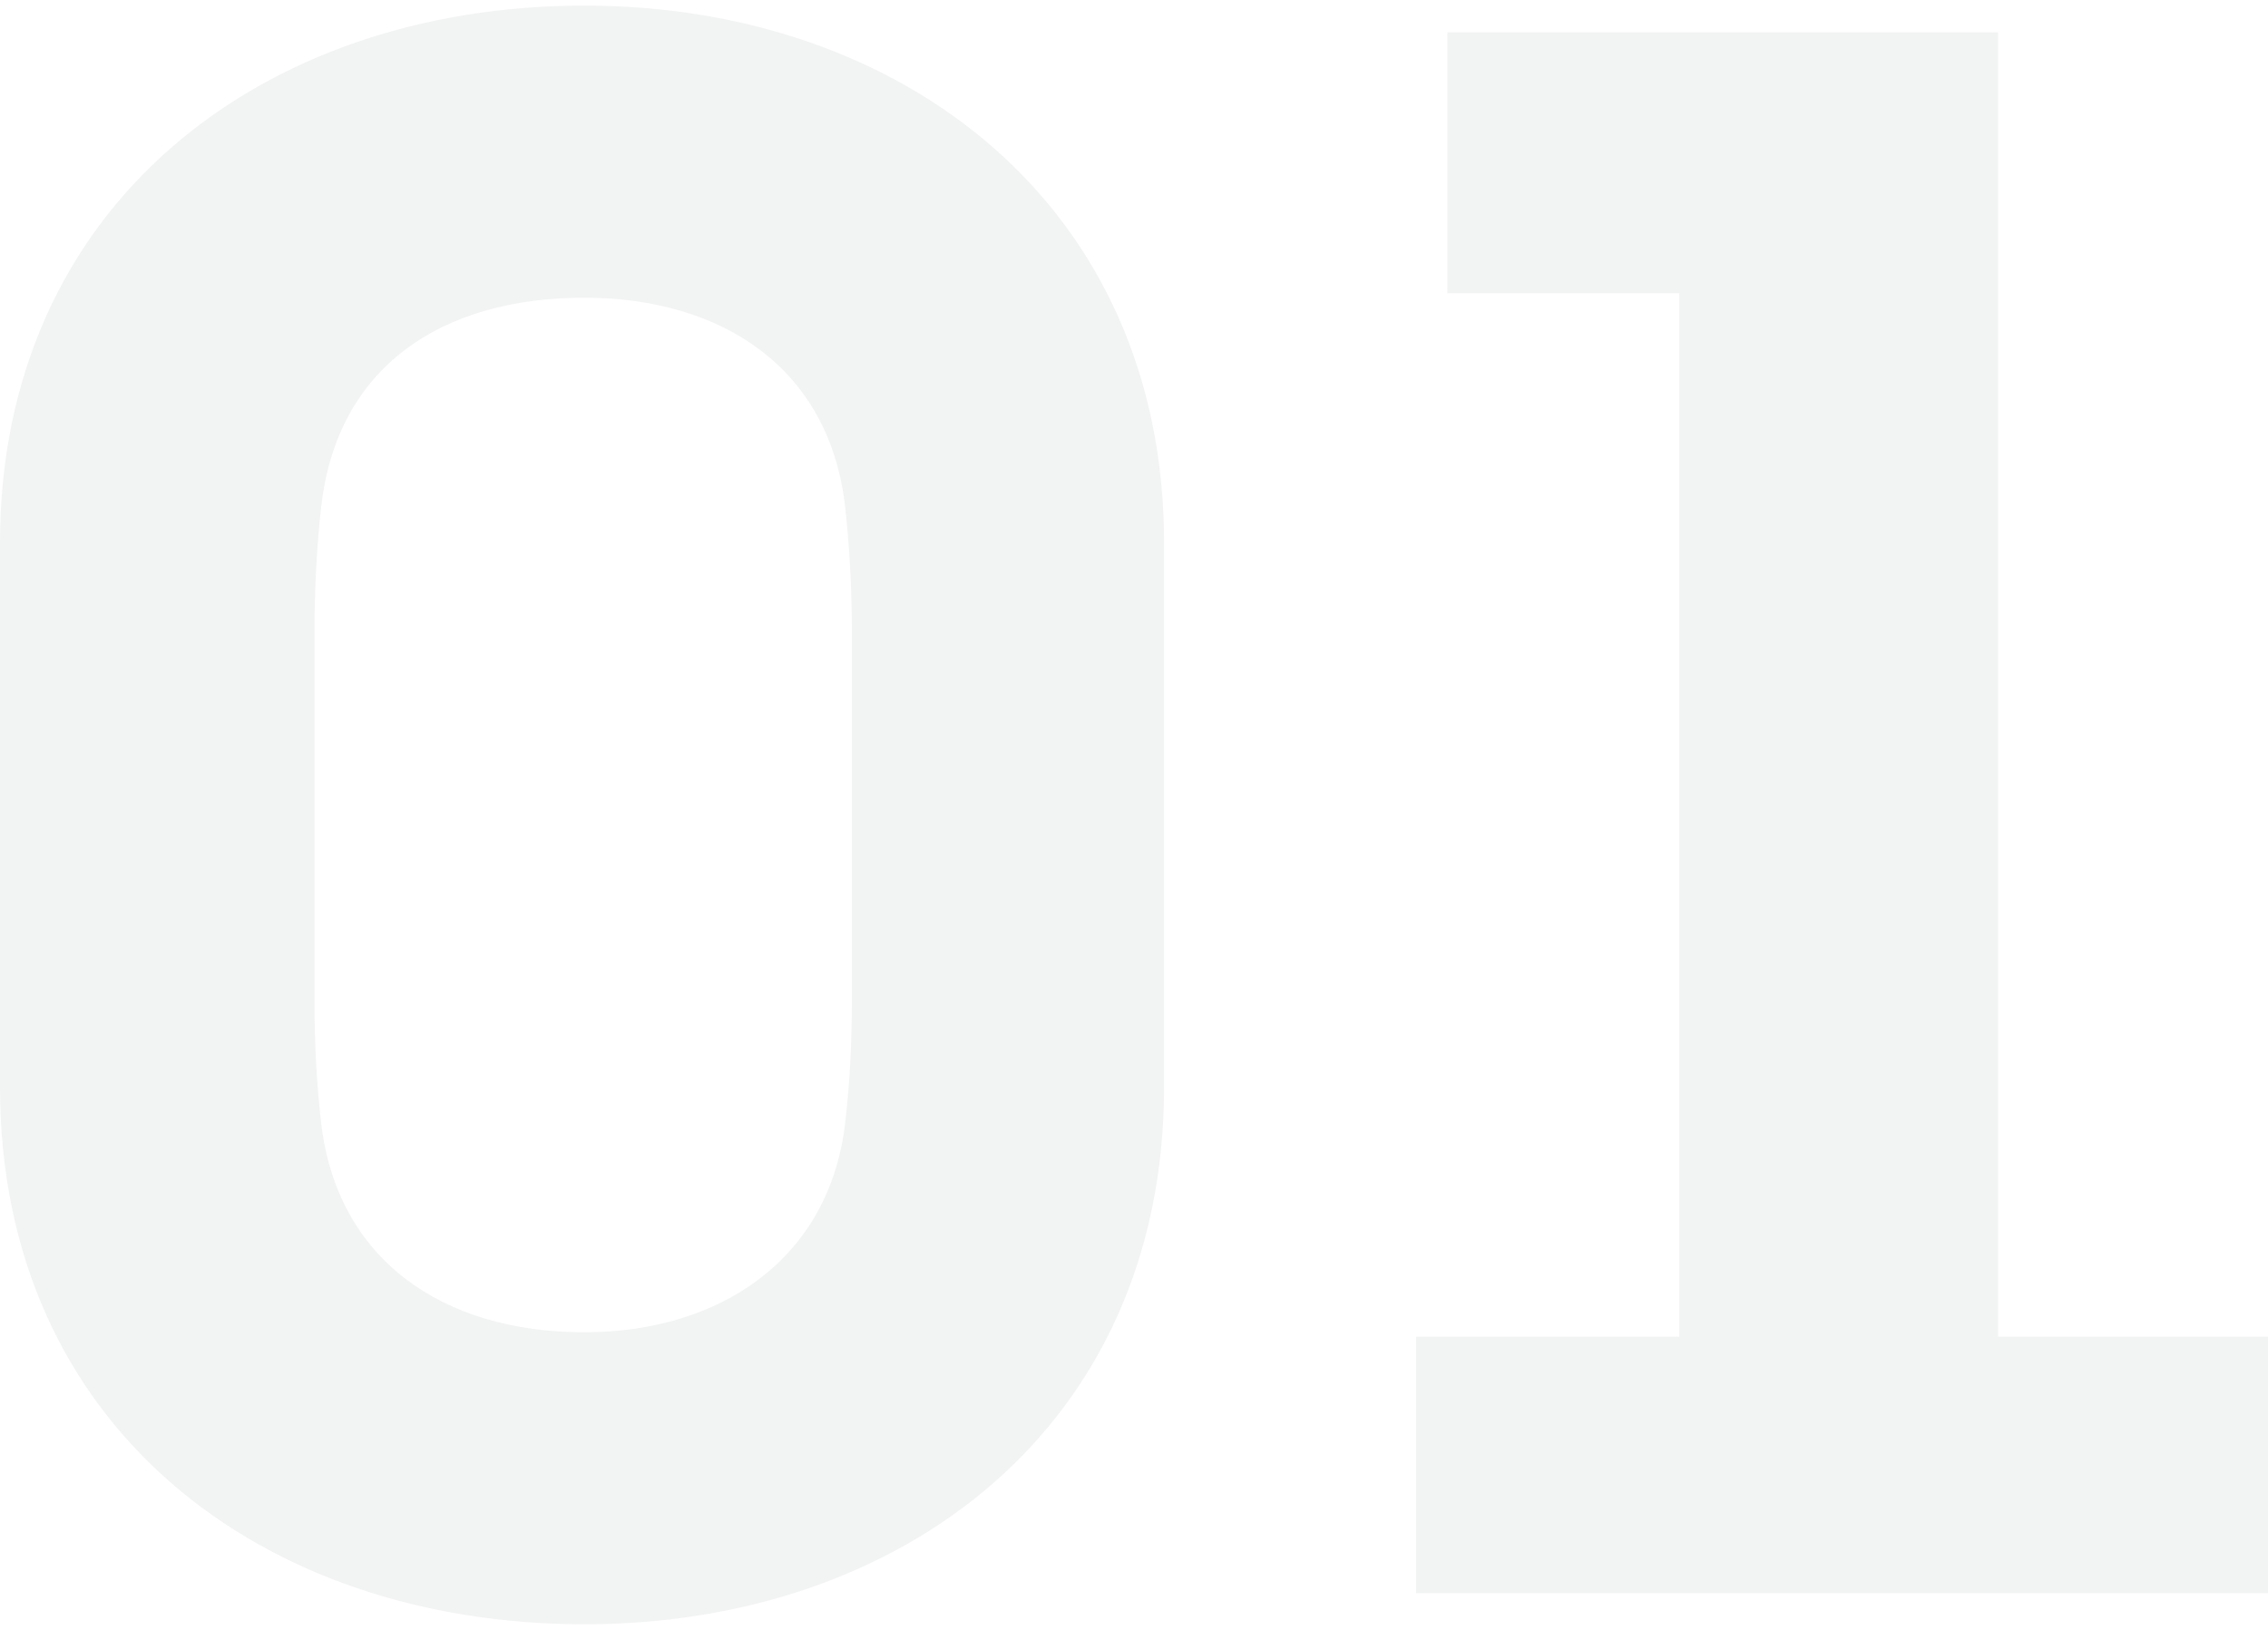 <?xml version="1.0" encoding="utf-8"?>
<!-- Generator: Adobe Illustrator 16.2.1, SVG Export Plug-In . SVG Version: 6.00 Build 0)  -->
<!DOCTYPE svg PUBLIC "-//W3C//DTD SVG 1.1//EN" "http://www.w3.org/Graphics/SVG/1.1/DTD/svg11.dtd">
<svg version="1.1" id="Layer_1" xmlns="http://www.w3.org/2000/svg" xmlns:xlink="http://www.w3.org/1999/xlink" x="0px" y="0px"
	 width="320px" height="230px" viewBox="-116.261 -82.913 320 230" enable-background="new -116.261 -82.913 320 230"
	 xml:space="preserve">
<g opacity="0.5">
	<path fill="#E6E7E8" d="M47.981-6.297v76.771c0,47.826-36.806,75.823-81.807,75.823c-45.62,0-82.435-27.997-82.435-75.823V-6.297
		c0-47.508,36.815-75.827,82.435-75.827C11.171-82.124,47.981-53.805,47.981-6.297z M2.991,75.516
		c0.628-5.35,0.944-11.016,0.944-17.621V6.605c0-6.288-0.316-12.27-0.944-17.93C0.787-31.15-14.63-40.904-33.826-40.904
		c-20.136,0-34.923,9.753-37.124,29.579c-0.632,5.66-0.944,11.642-0.944,17.93v51.29c0,6.605,0.316,12.271,0.944,17.621
		c2.201,19.189,16.991,29.573,37.124,29.573C-14.63,105.089,0.787,94.705,2.991,75.516z"/>
	<path fill="#E6E7E8" d="M87.952-41.532v-36.815h77.712v184.06h38.075v36.187H83.543v-36.187h37.135V-41.532H87.952z"/>
</g>
</svg>
